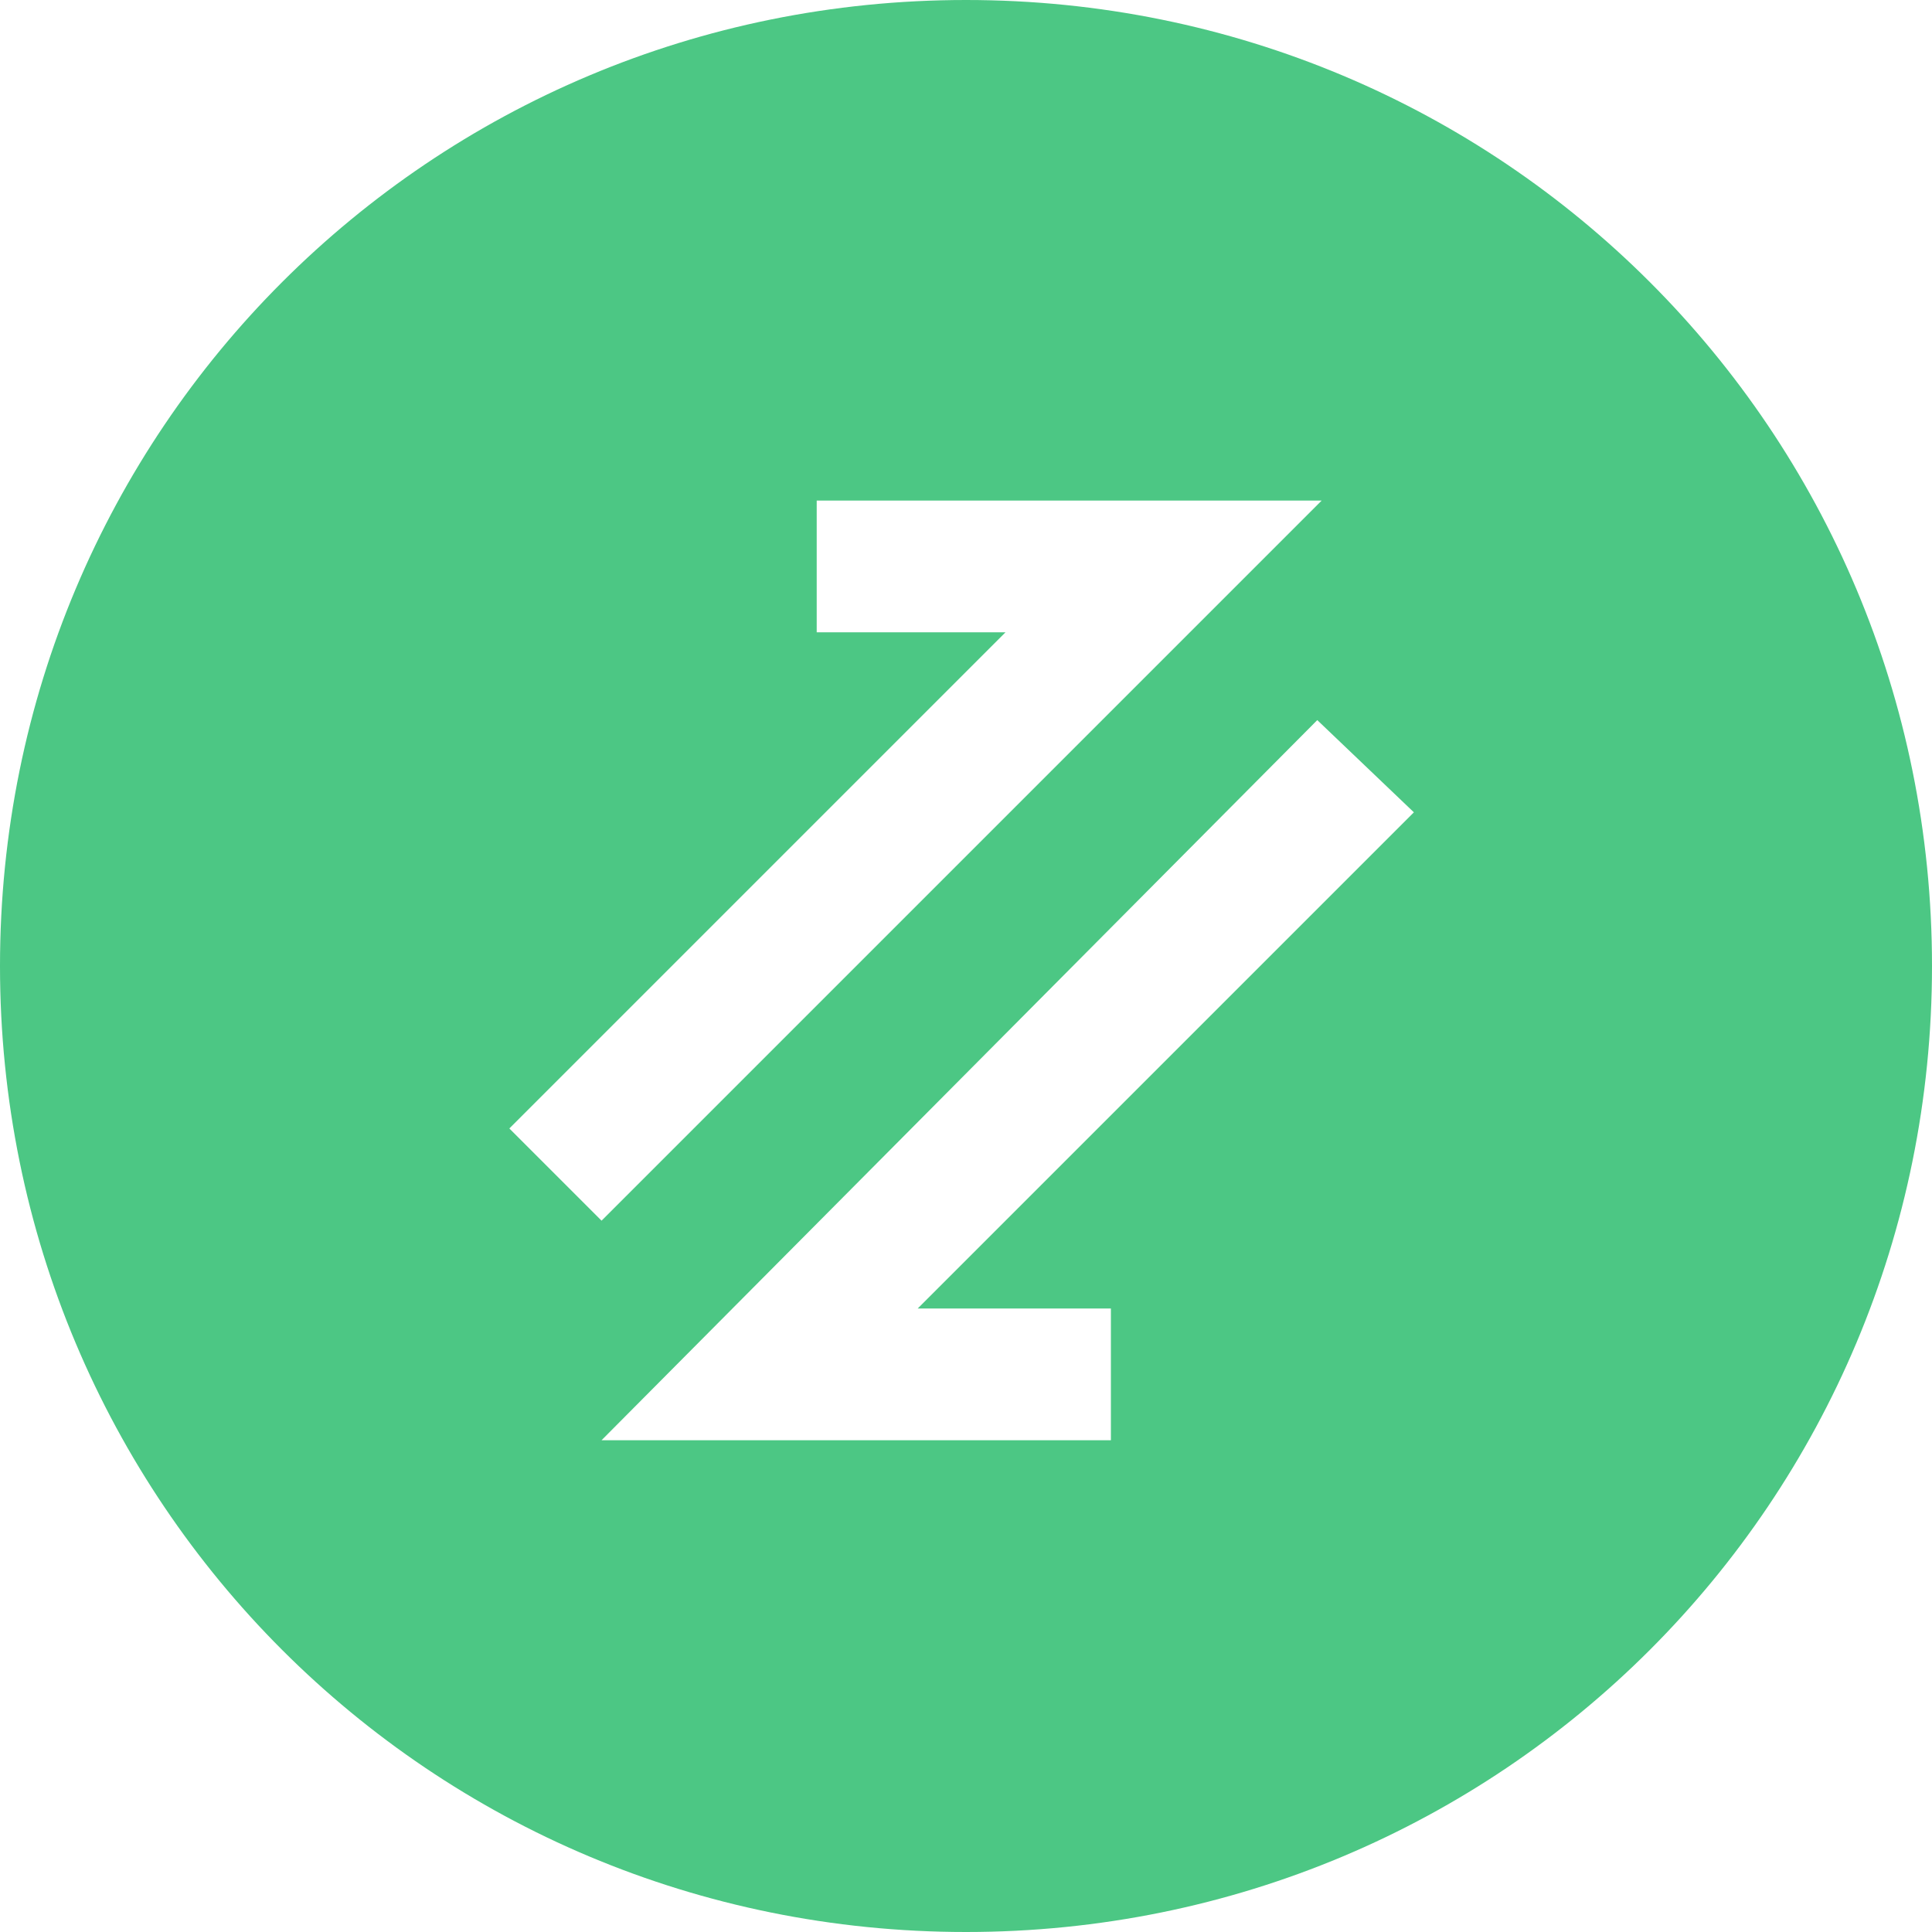 <?xml version="1.0" encoding="utf-8"?>
<svg version="1.1" xmlns="http://www.w3.org/2000/svg" xmlns:xlink="http://www.w3.org/1999/xlink" x="0px" y="0px" viewBox="0 0 44 44" xml:space="preserve">
	<path fill="#4CC784" d="M44,22c0,12.2-9.8,22-22,22S0,34.2,0,22S9.8,0,22,0S44,9.8,44,22z M30.1,11.4H18.6v3h4.3L11.6,25.7l2.1,2.1 L30.1,11.4z M25.2,29.8h-4.3l11.3-11.3L30,16.4L13.7,32.8h11.6V29.8z"/>
</svg>